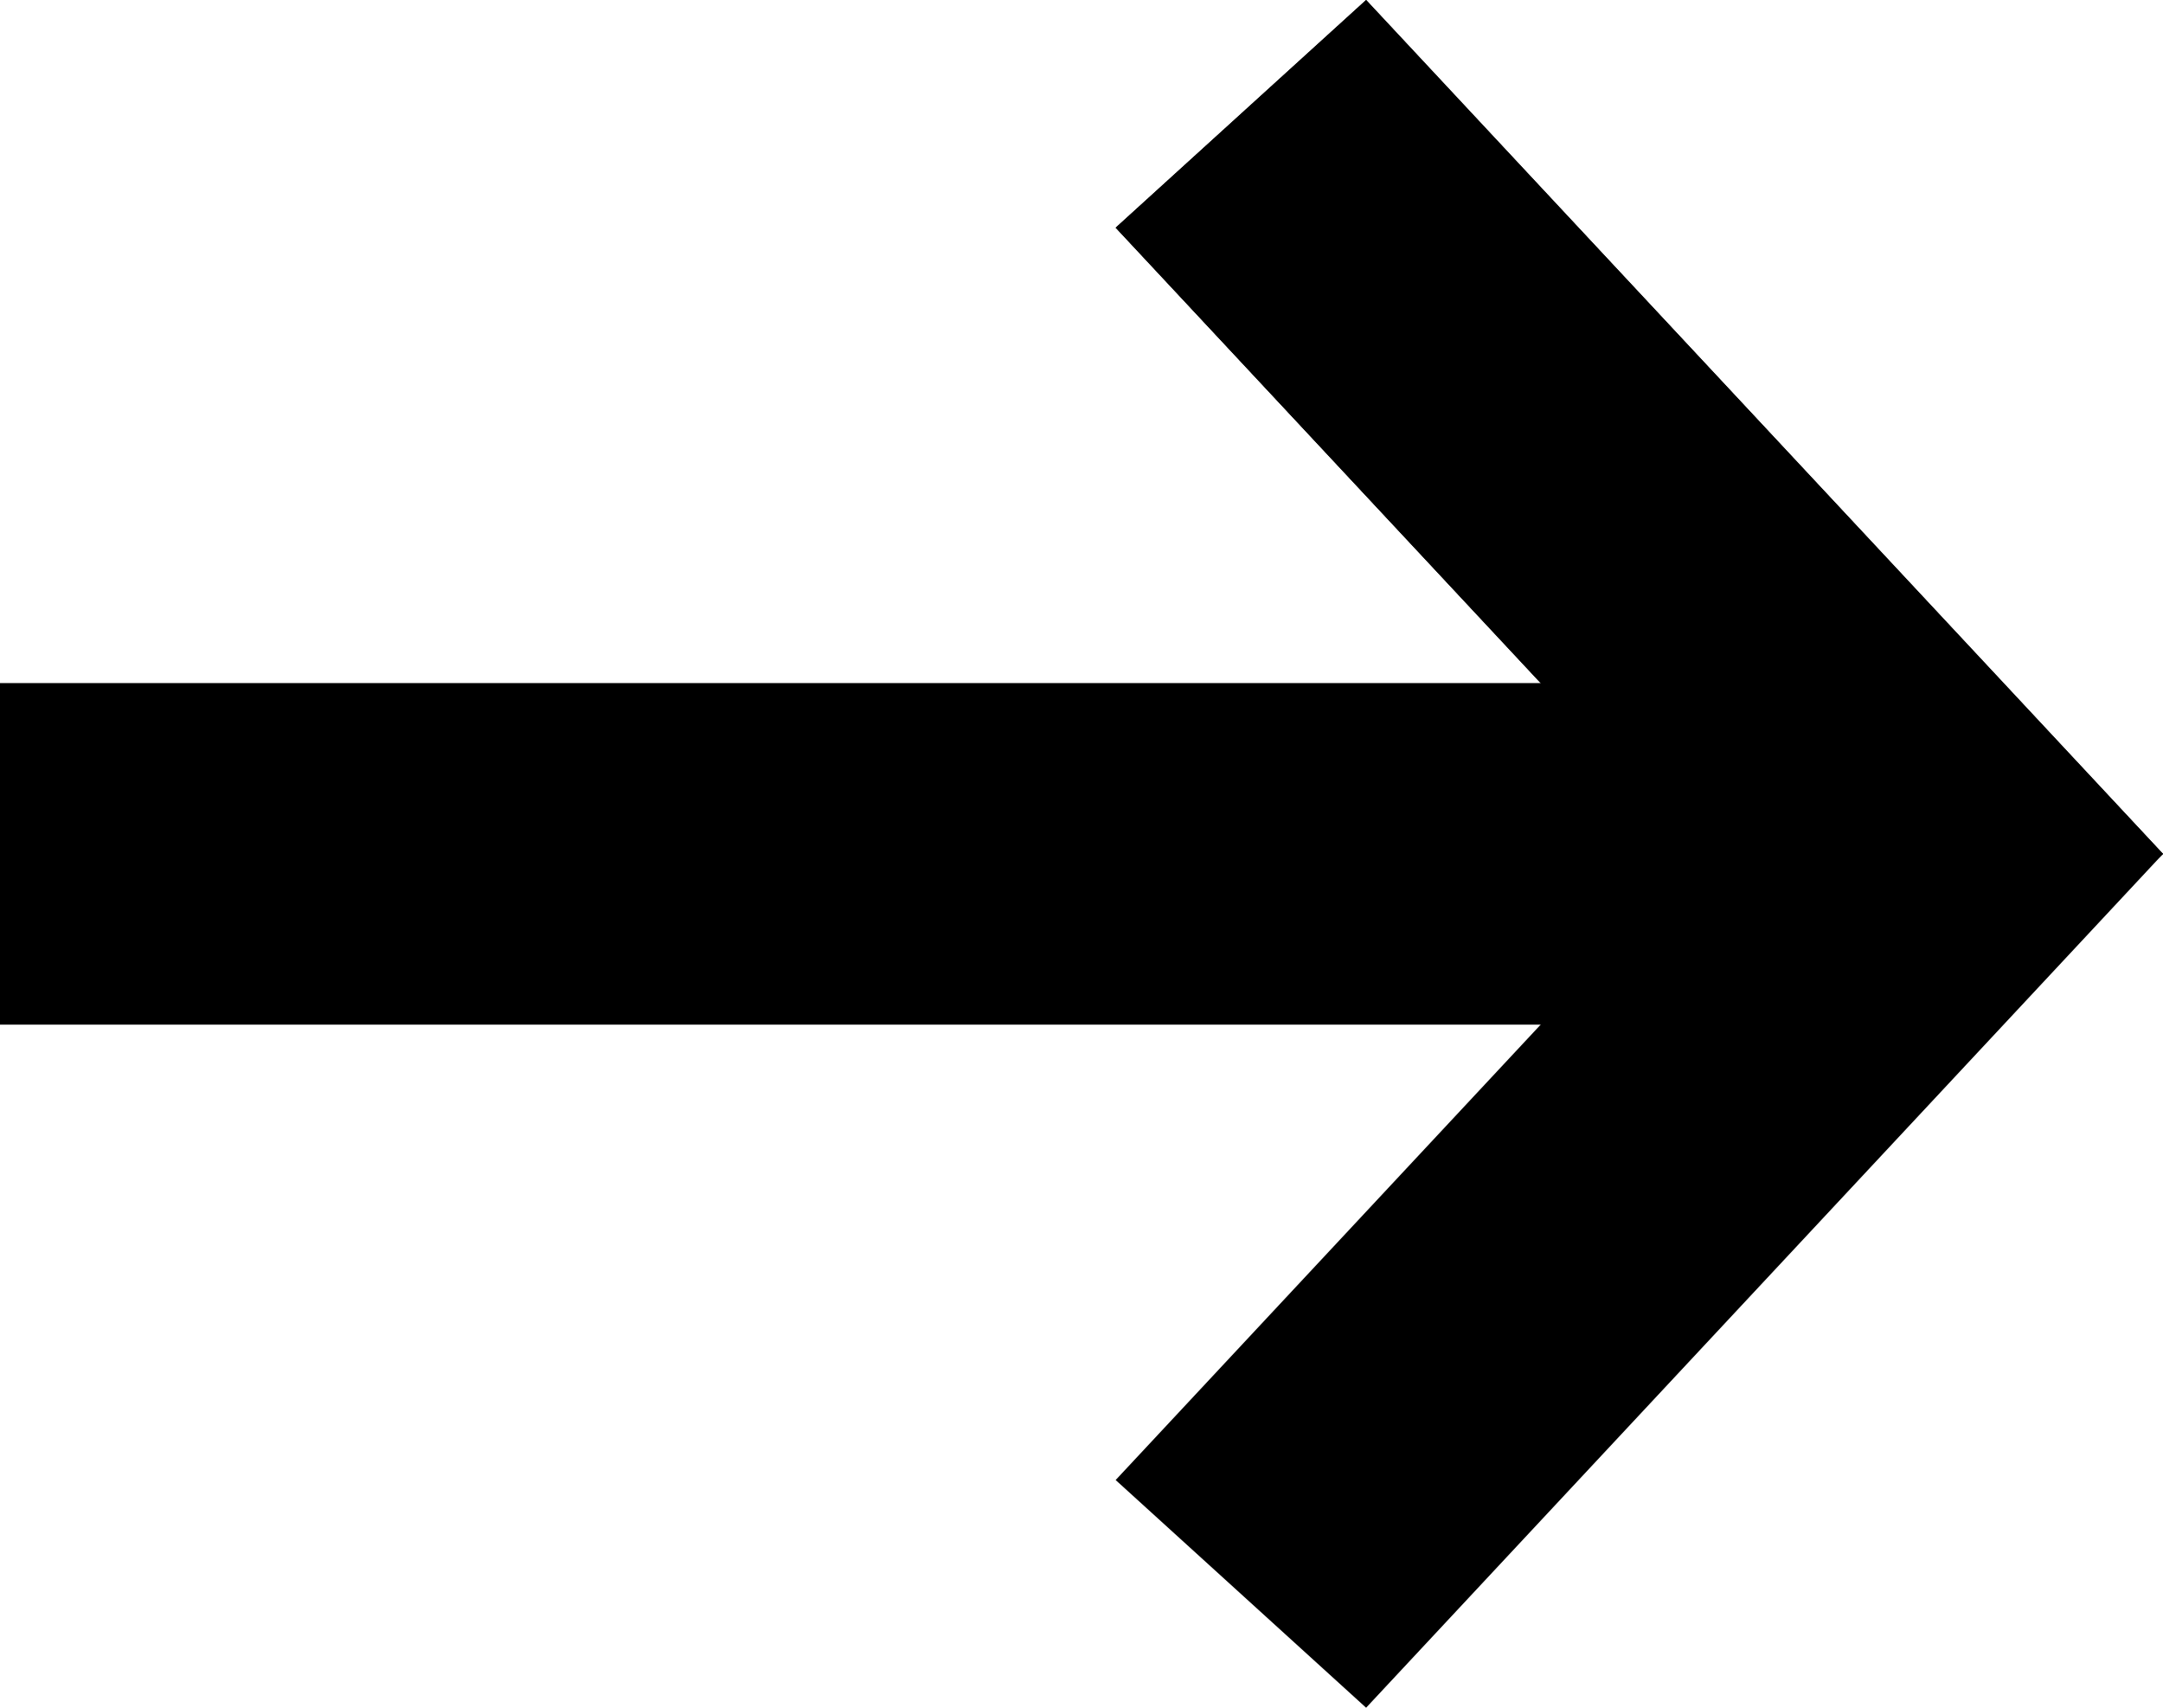 <?xml version="1.0" encoding="utf-8"?>
<!-- Generator: Adobe Illustrator 23.0.0, SVG Export Plug-In . SVG Version: 6.00 Build 0)  -->
<svg version="1.1" id="Layer_1" xmlns="http://www.w3.org/2000/svg" xmlns:xlink="http://www.w3.org/1999/xlink" x="0px" y="0px"
	 viewBox="0 0 19 15" style="enable-background:new 0 0 19 15;" xml:space="preserve">
<polyline points="0,9 0,6 15,6 15,9 0,9 "/>
<polyline points="9.8,2 12,0 19,7.5 16.8,9.5 9.8,2 "/>
<polyline points="16.8,5.5 19,7.5 12,15 9.8,13 16.8,5.5 "/>
<polygon points="16.8,9.5 19,7.5 19,7.5 "/>
<path d="M19,7.5l-2.2-2L19,7.5z"/>
<polyline points="9.8,2 12,0 19,7.5 16.8,9.5 9.8,2 "/>
</svg>

